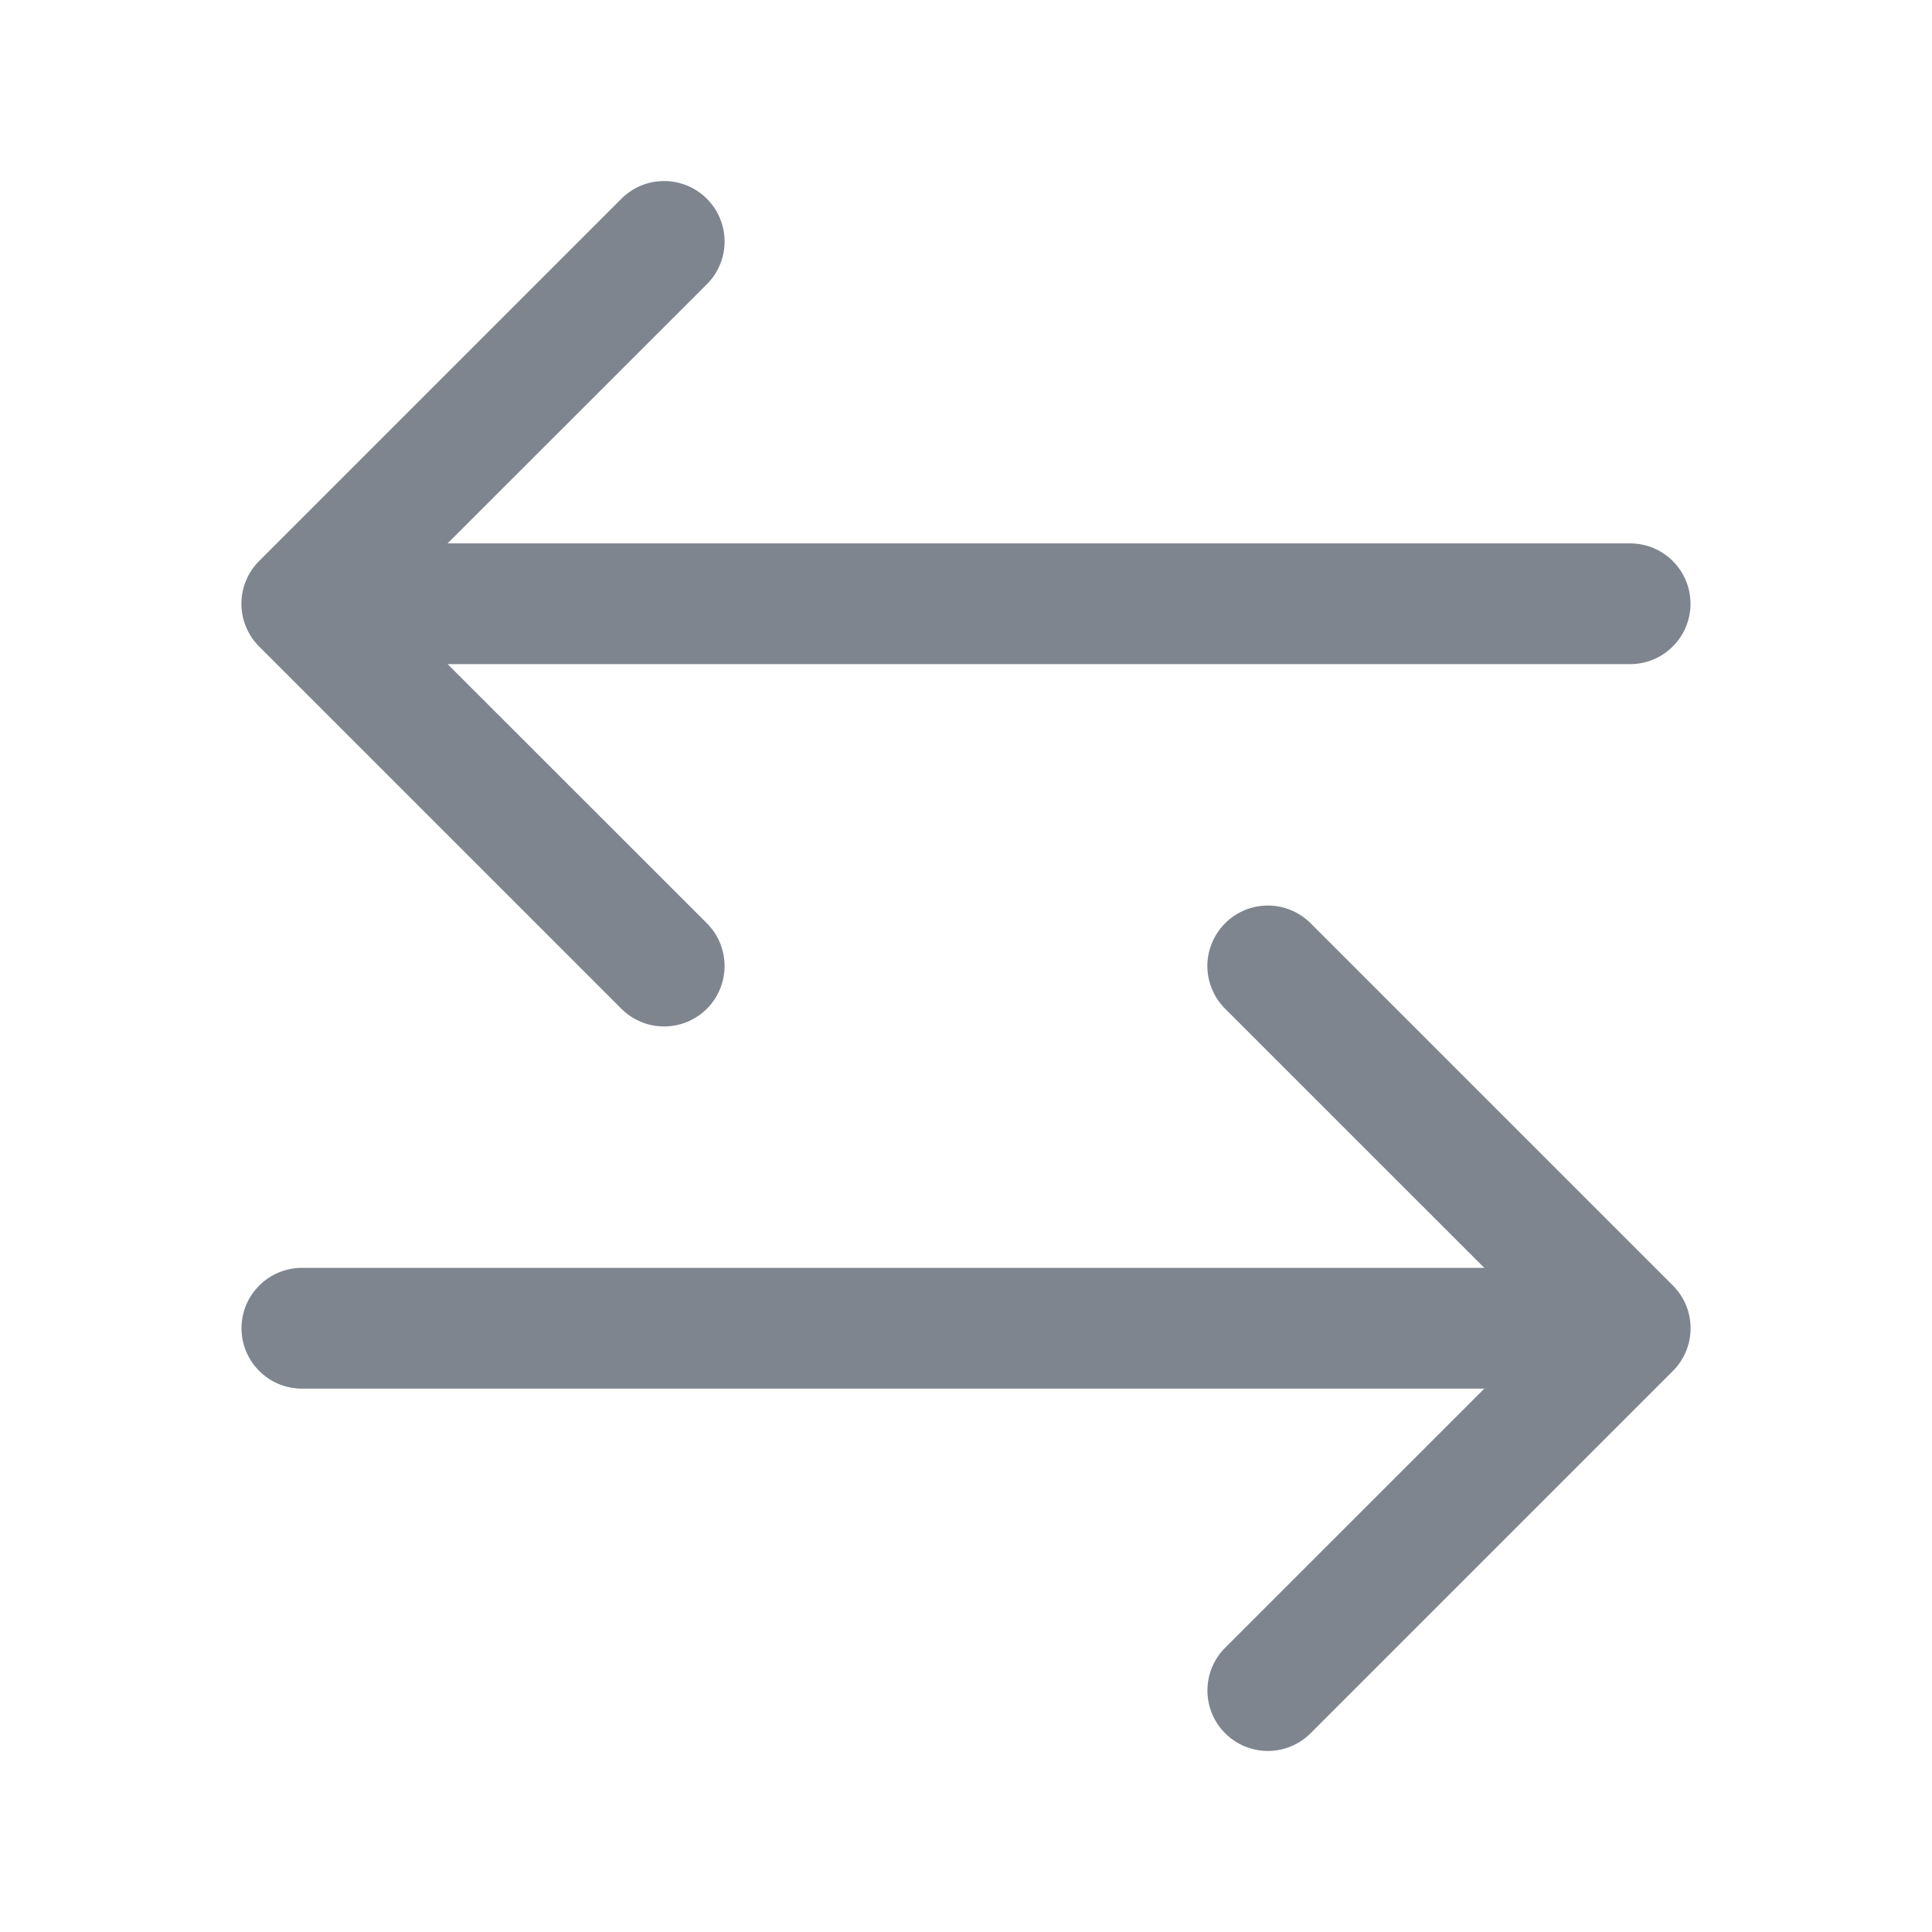 <svg width="24" height="24" viewBox="0 0 24 24" fill="none" xmlns="http://www.w3.org/2000/svg">
<path fill-rule="evenodd" clip-rule="evenodd" d="M15.219 11.469C15.289 11.399 15.371 11.344 15.462 11.306C15.553 11.268 15.651 11.249 15.75 11.249C15.848 11.249 15.946 11.268 16.037 11.306C16.128 11.344 16.211 11.399 16.281 11.469L20.781 15.969C20.851 16.039 20.906 16.121 20.944 16.212C20.982 16.304 21.001 16.401 21.001 16.5C21.001 16.599 20.982 16.696 20.944 16.787C20.906 16.879 20.851 16.961 20.781 17.031L16.281 21.531C16.14 21.672 15.949 21.751 15.75 21.751C15.551 21.751 15.36 21.672 15.219 21.531C15.078 21.39 14.999 21.199 14.999 21C14.999 20.801 15.078 20.61 15.219 20.469L19.189 16.5L15.219 12.531C15.149 12.461 15.094 12.379 15.056 12.287C15.018 12.196 14.998 12.099 14.998 12C14.998 11.901 15.018 11.804 15.056 11.713C15.094 11.621 15.149 11.539 15.219 11.469Z" fill="#7E858F"/>
<path fill-rule="evenodd" clip-rule="evenodd" d="M3 16.5C3 16.301 3.079 16.11 3.22 15.97C3.36 15.829 3.551 15.75 3.75 15.75H19.5C19.699 15.75 19.89 15.829 20.03 15.97C20.171 16.11 20.25 16.301 20.25 16.5C20.25 16.699 20.171 16.89 20.03 17.03C19.89 17.171 19.699 17.25 19.5 17.25H3.75C3.551 17.25 3.36 17.171 3.22 17.03C3.079 16.89 3 16.699 3 16.5ZM8.781 2.469C8.851 2.539 8.906 2.621 8.944 2.713C8.982 2.804 9.001 2.901 9.001 3C9.001 3.099 8.982 3.196 8.944 3.287C8.906 3.379 8.851 3.461 8.781 3.531L4.81 7.5L8.781 11.469C8.851 11.539 8.906 11.621 8.944 11.713C8.981 11.804 9.001 11.901 9.001 12C9.001 12.099 8.981 12.196 8.944 12.287C8.906 12.379 8.851 12.461 8.781 12.531C8.711 12.601 8.628 12.656 8.537 12.694C8.446 12.732 8.348 12.751 8.25 12.751C8.151 12.751 8.054 12.732 7.963 12.694C7.871 12.656 7.789 12.601 7.719 12.531L3.219 8.031C3.149 7.961 3.094 7.879 3.056 7.787C3.018 7.696 2.999 7.599 2.999 7.5C2.999 7.401 3.018 7.304 3.056 7.213C3.094 7.121 3.149 7.039 3.219 6.969L7.719 2.469C7.789 2.399 7.871 2.344 7.962 2.306C8.054 2.268 8.151 2.249 8.25 2.249C8.349 2.249 8.446 2.268 8.537 2.306C8.628 2.344 8.711 2.399 8.781 2.469Z" fill="#7E858F"/>
<path fill-rule="evenodd" clip-rule="evenodd" d="M3.75 7.5C3.75 7.301 3.829 7.11 3.97 6.97C4.11 6.829 4.301 6.75 4.5 6.75H20.25C20.449 6.75 20.64 6.829 20.78 6.97C20.921 7.11 21 7.301 21 7.5C21 7.699 20.921 7.89 20.78 8.03C20.64 8.171 20.449 8.25 20.25 8.25H4.5C4.301 8.25 4.11 8.171 3.97 8.03C3.829 7.89 3.75 7.699 3.75 7.5Z" fill="#7E858F"/>
</svg>
